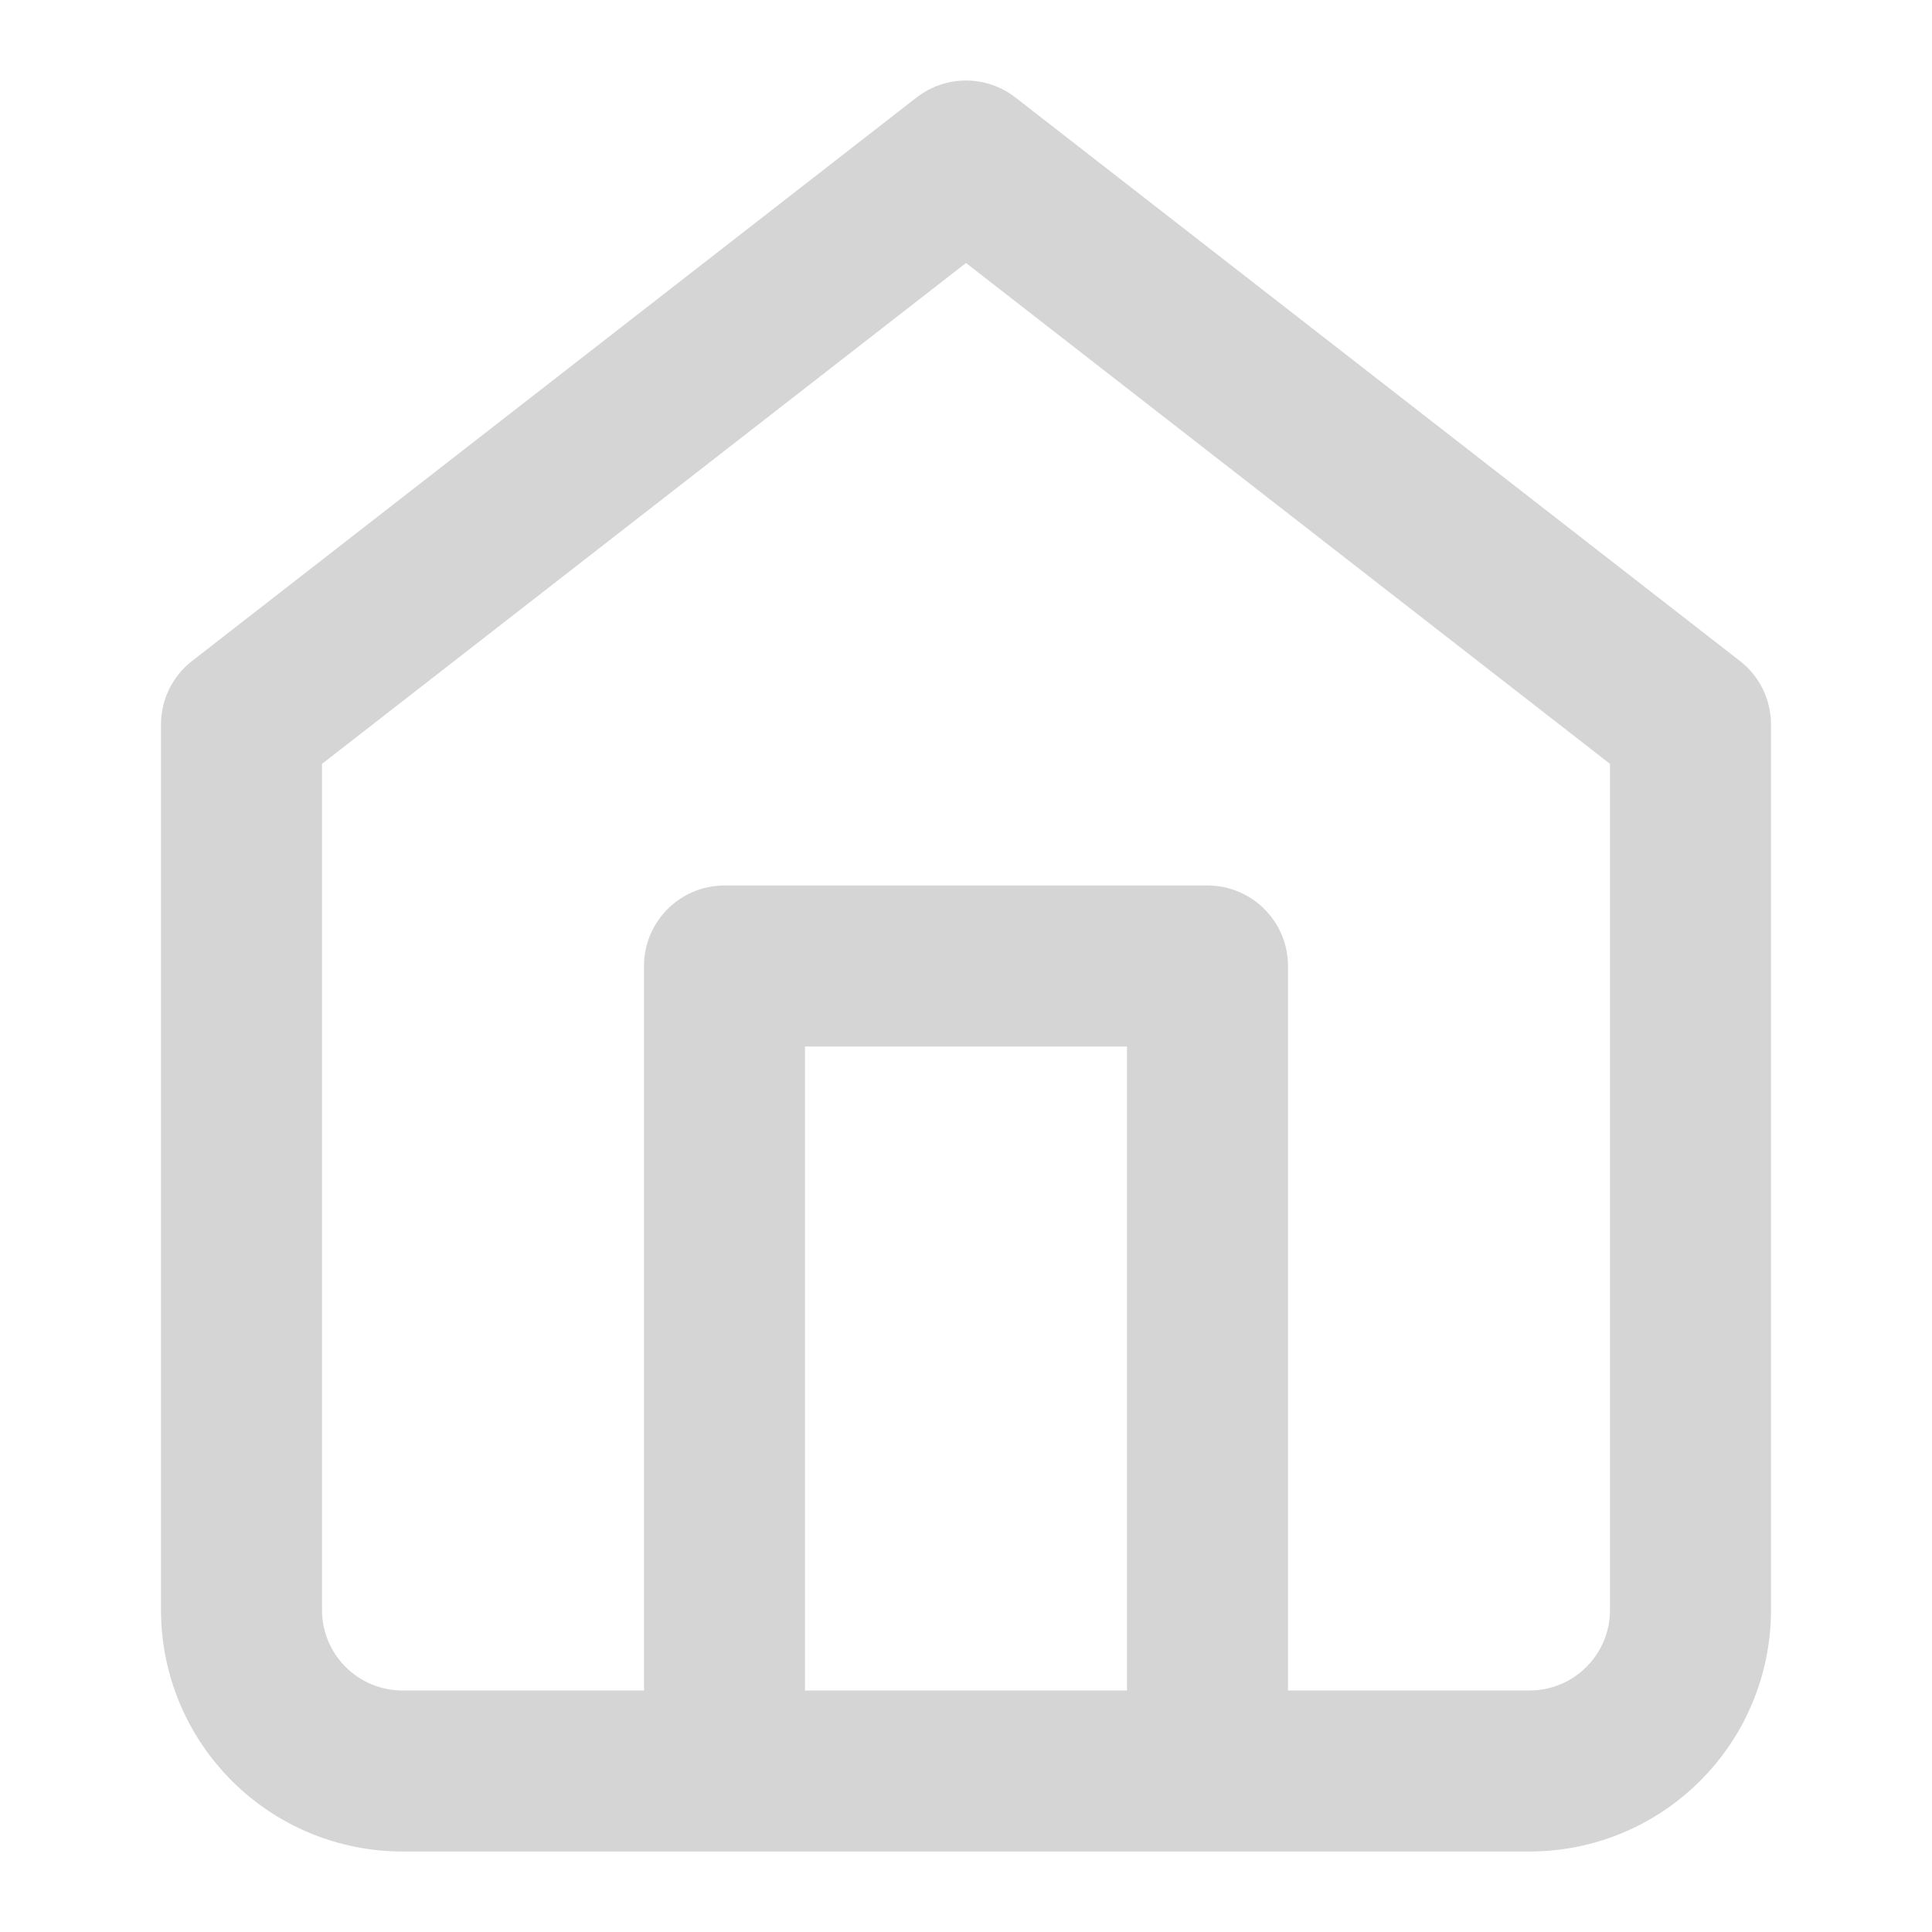 <svg width="24" height="24" viewBox="0 0 24 24" fill="none" xmlns="http://www.w3.org/2000/svg">
<path fill-rule="evenodd" clip-rule="evenodd" d="M12.614 1.211C12.253 0.93 11.747 0.93 11.386 1.211L2.386 8.211C2.142 8.4 2 8.691 2 9V20C2 20.796 2.316 21.559 2.879 22.121C3.441 22.684 4.204 23 5 23H19C19.796 23 20.559 22.684 21.121 22.121C21.684 21.559 22 20.796 22 20V9C22 8.691 21.858 8.4 21.614 8.211L12.614 1.211ZM16 21H19C19.265 21 19.52 20.895 19.707 20.707C19.895 20.52 20 20.265 20 20V9.489L12 3.267L4 9.489V20C4 20.265 4.105 20.52 4.293 20.707C4.48 20.895 4.735 21 5 21H8V12C8 11.448 8.448 11 9 11H15C15.552 11 16 11.448 16 12V21ZM10 21V13H14V21H10Z" fill="#D5D5D6"/>
</svg>
